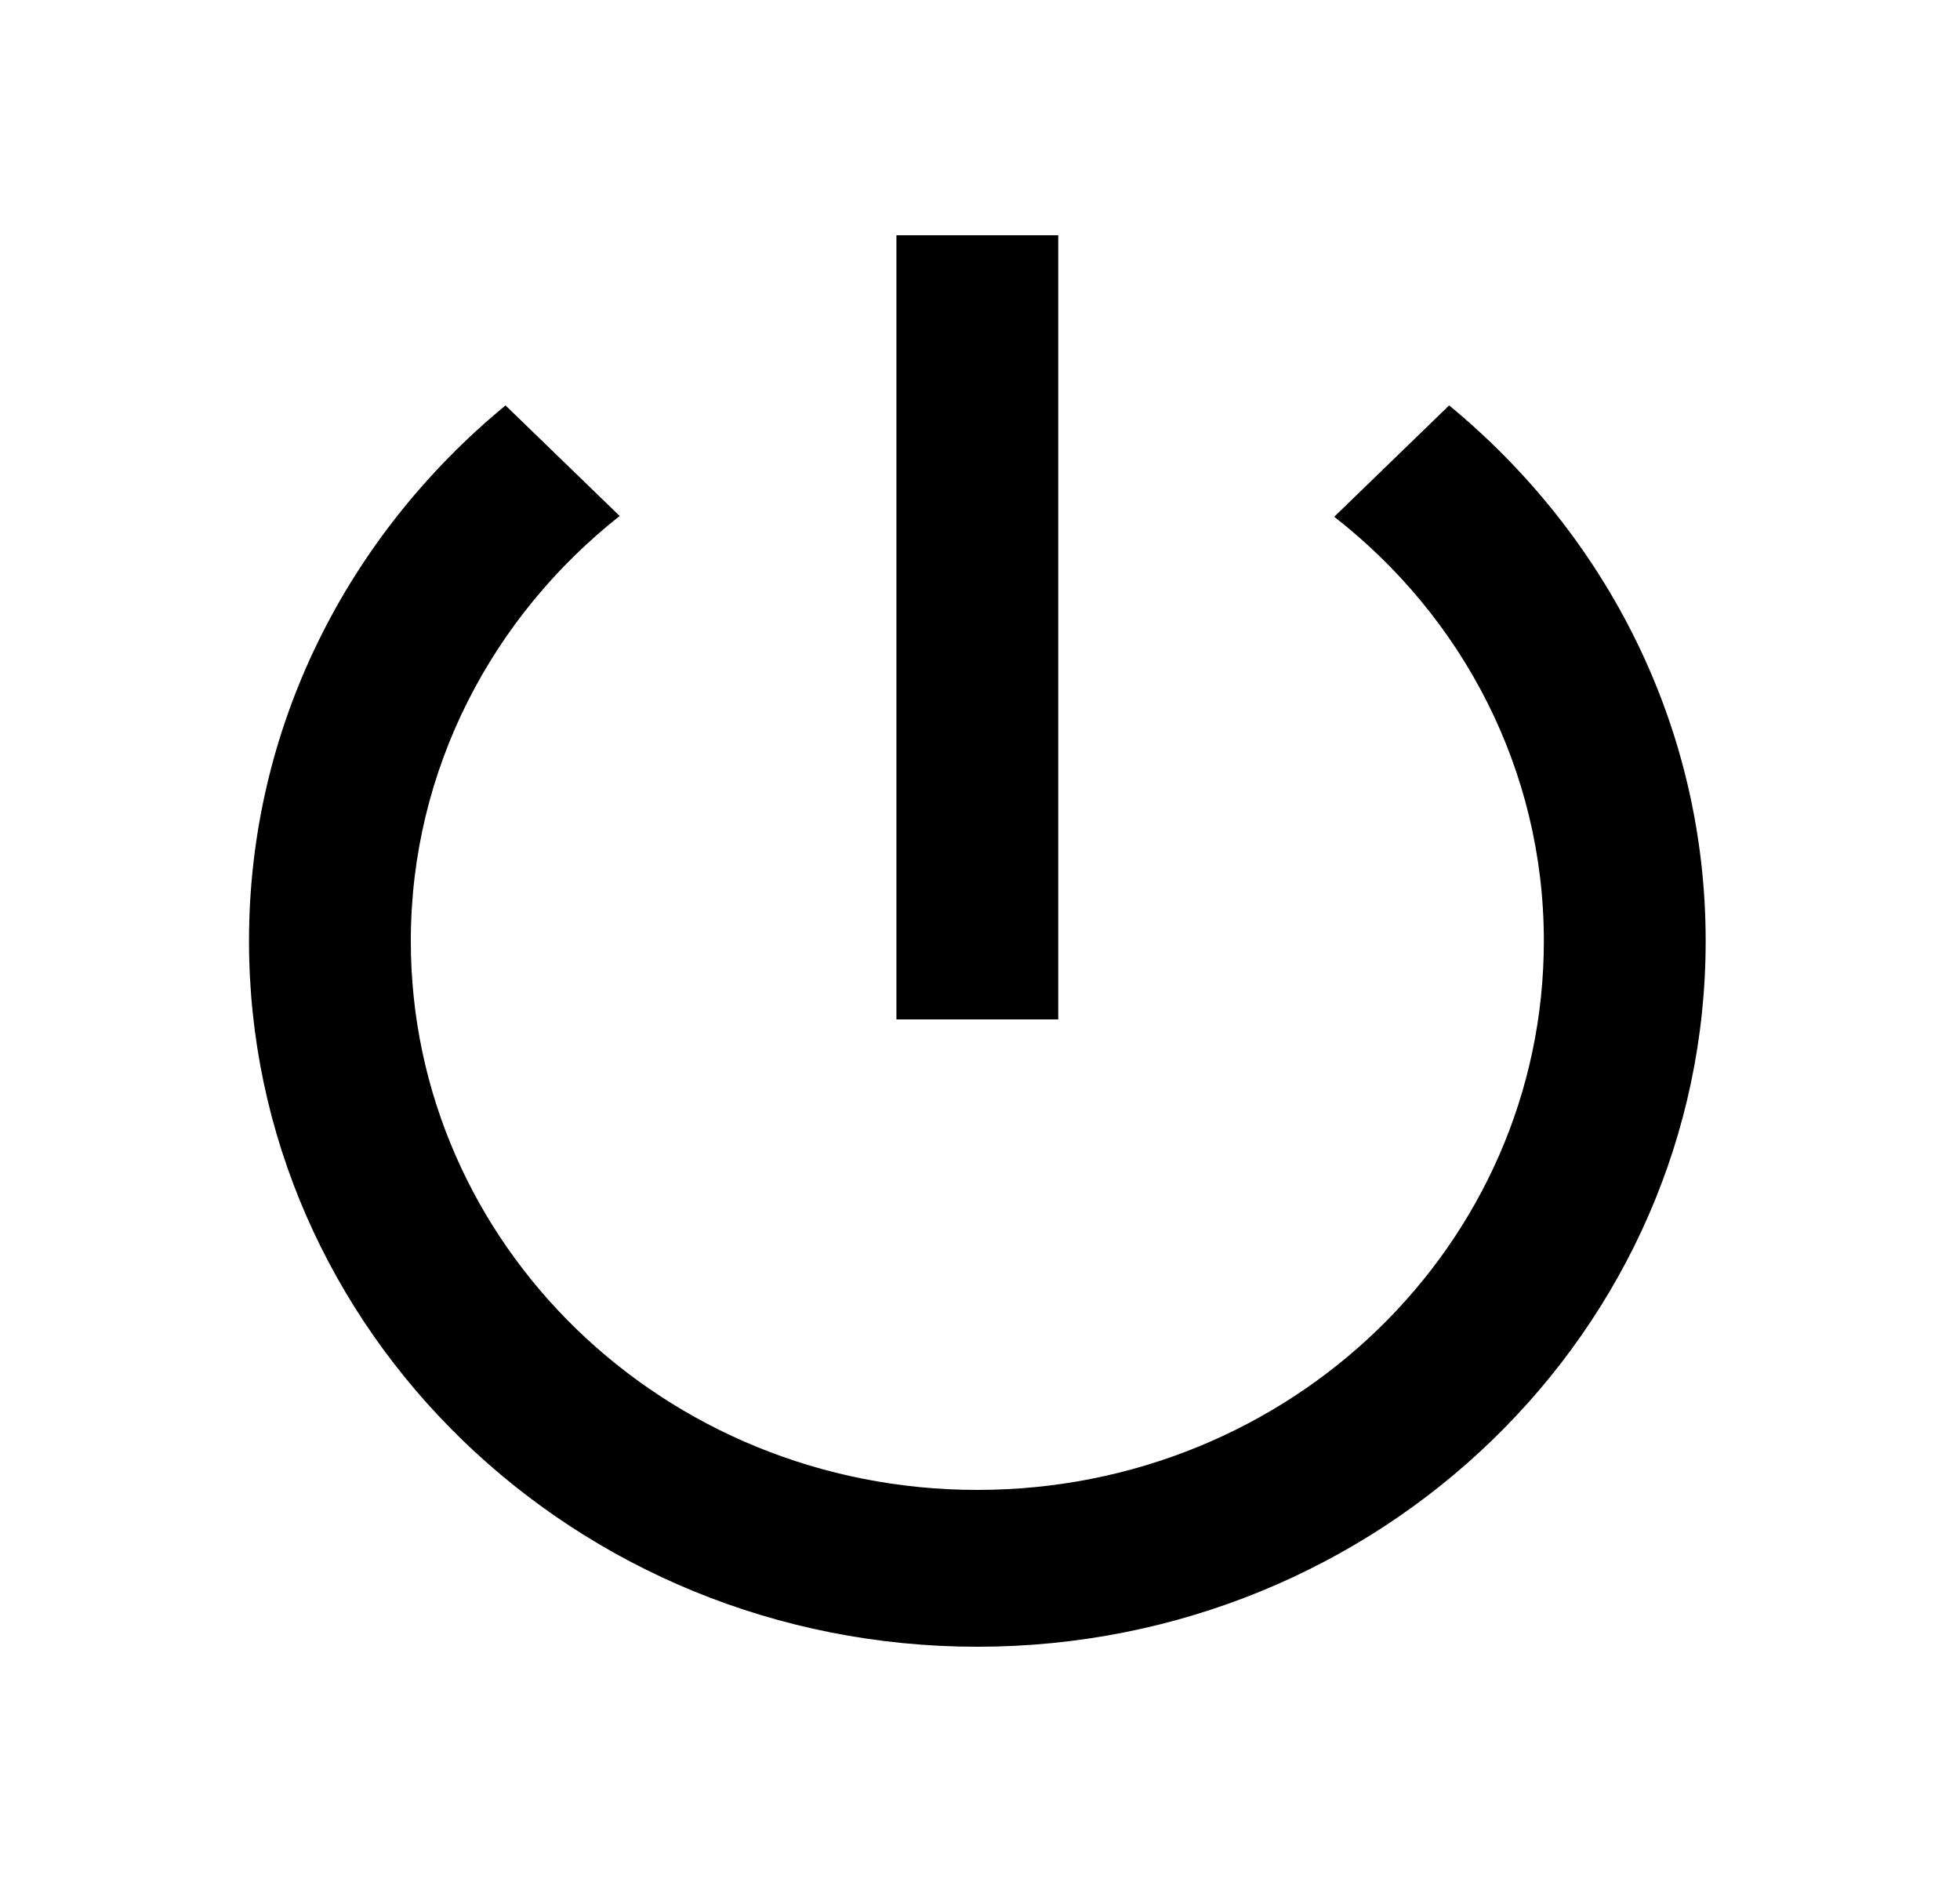 <svg width="25" height="24" viewBox="0 0 25 24" fill="none" xmlns="http://www.w3.org/2000/svg">
<g id="power_settings_new_24px">
<path id="icon/action/power_settings_new_24px" fill-rule="evenodd" clip-rule="evenodd" d="M11.434 3H13.498V13H11.434V3ZM17.018 6.59L18.484 5.17C20.487 6.82 21.756 9.26 21.756 12C21.756 16.97 17.596 21 12.466 21C7.336 21 3.176 16.97 3.176 12C3.176 9.26 4.445 6.82 6.448 5.17L7.904 6.58C6.283 7.86 5.24 9.81 5.24 12C5.24 15.87 8.471 19 12.466 19C16.461 19 19.692 15.87 19.692 12C19.692 9.81 18.649 7.86 17.018 6.59Z" fill="black"/>
</g>
</svg>
